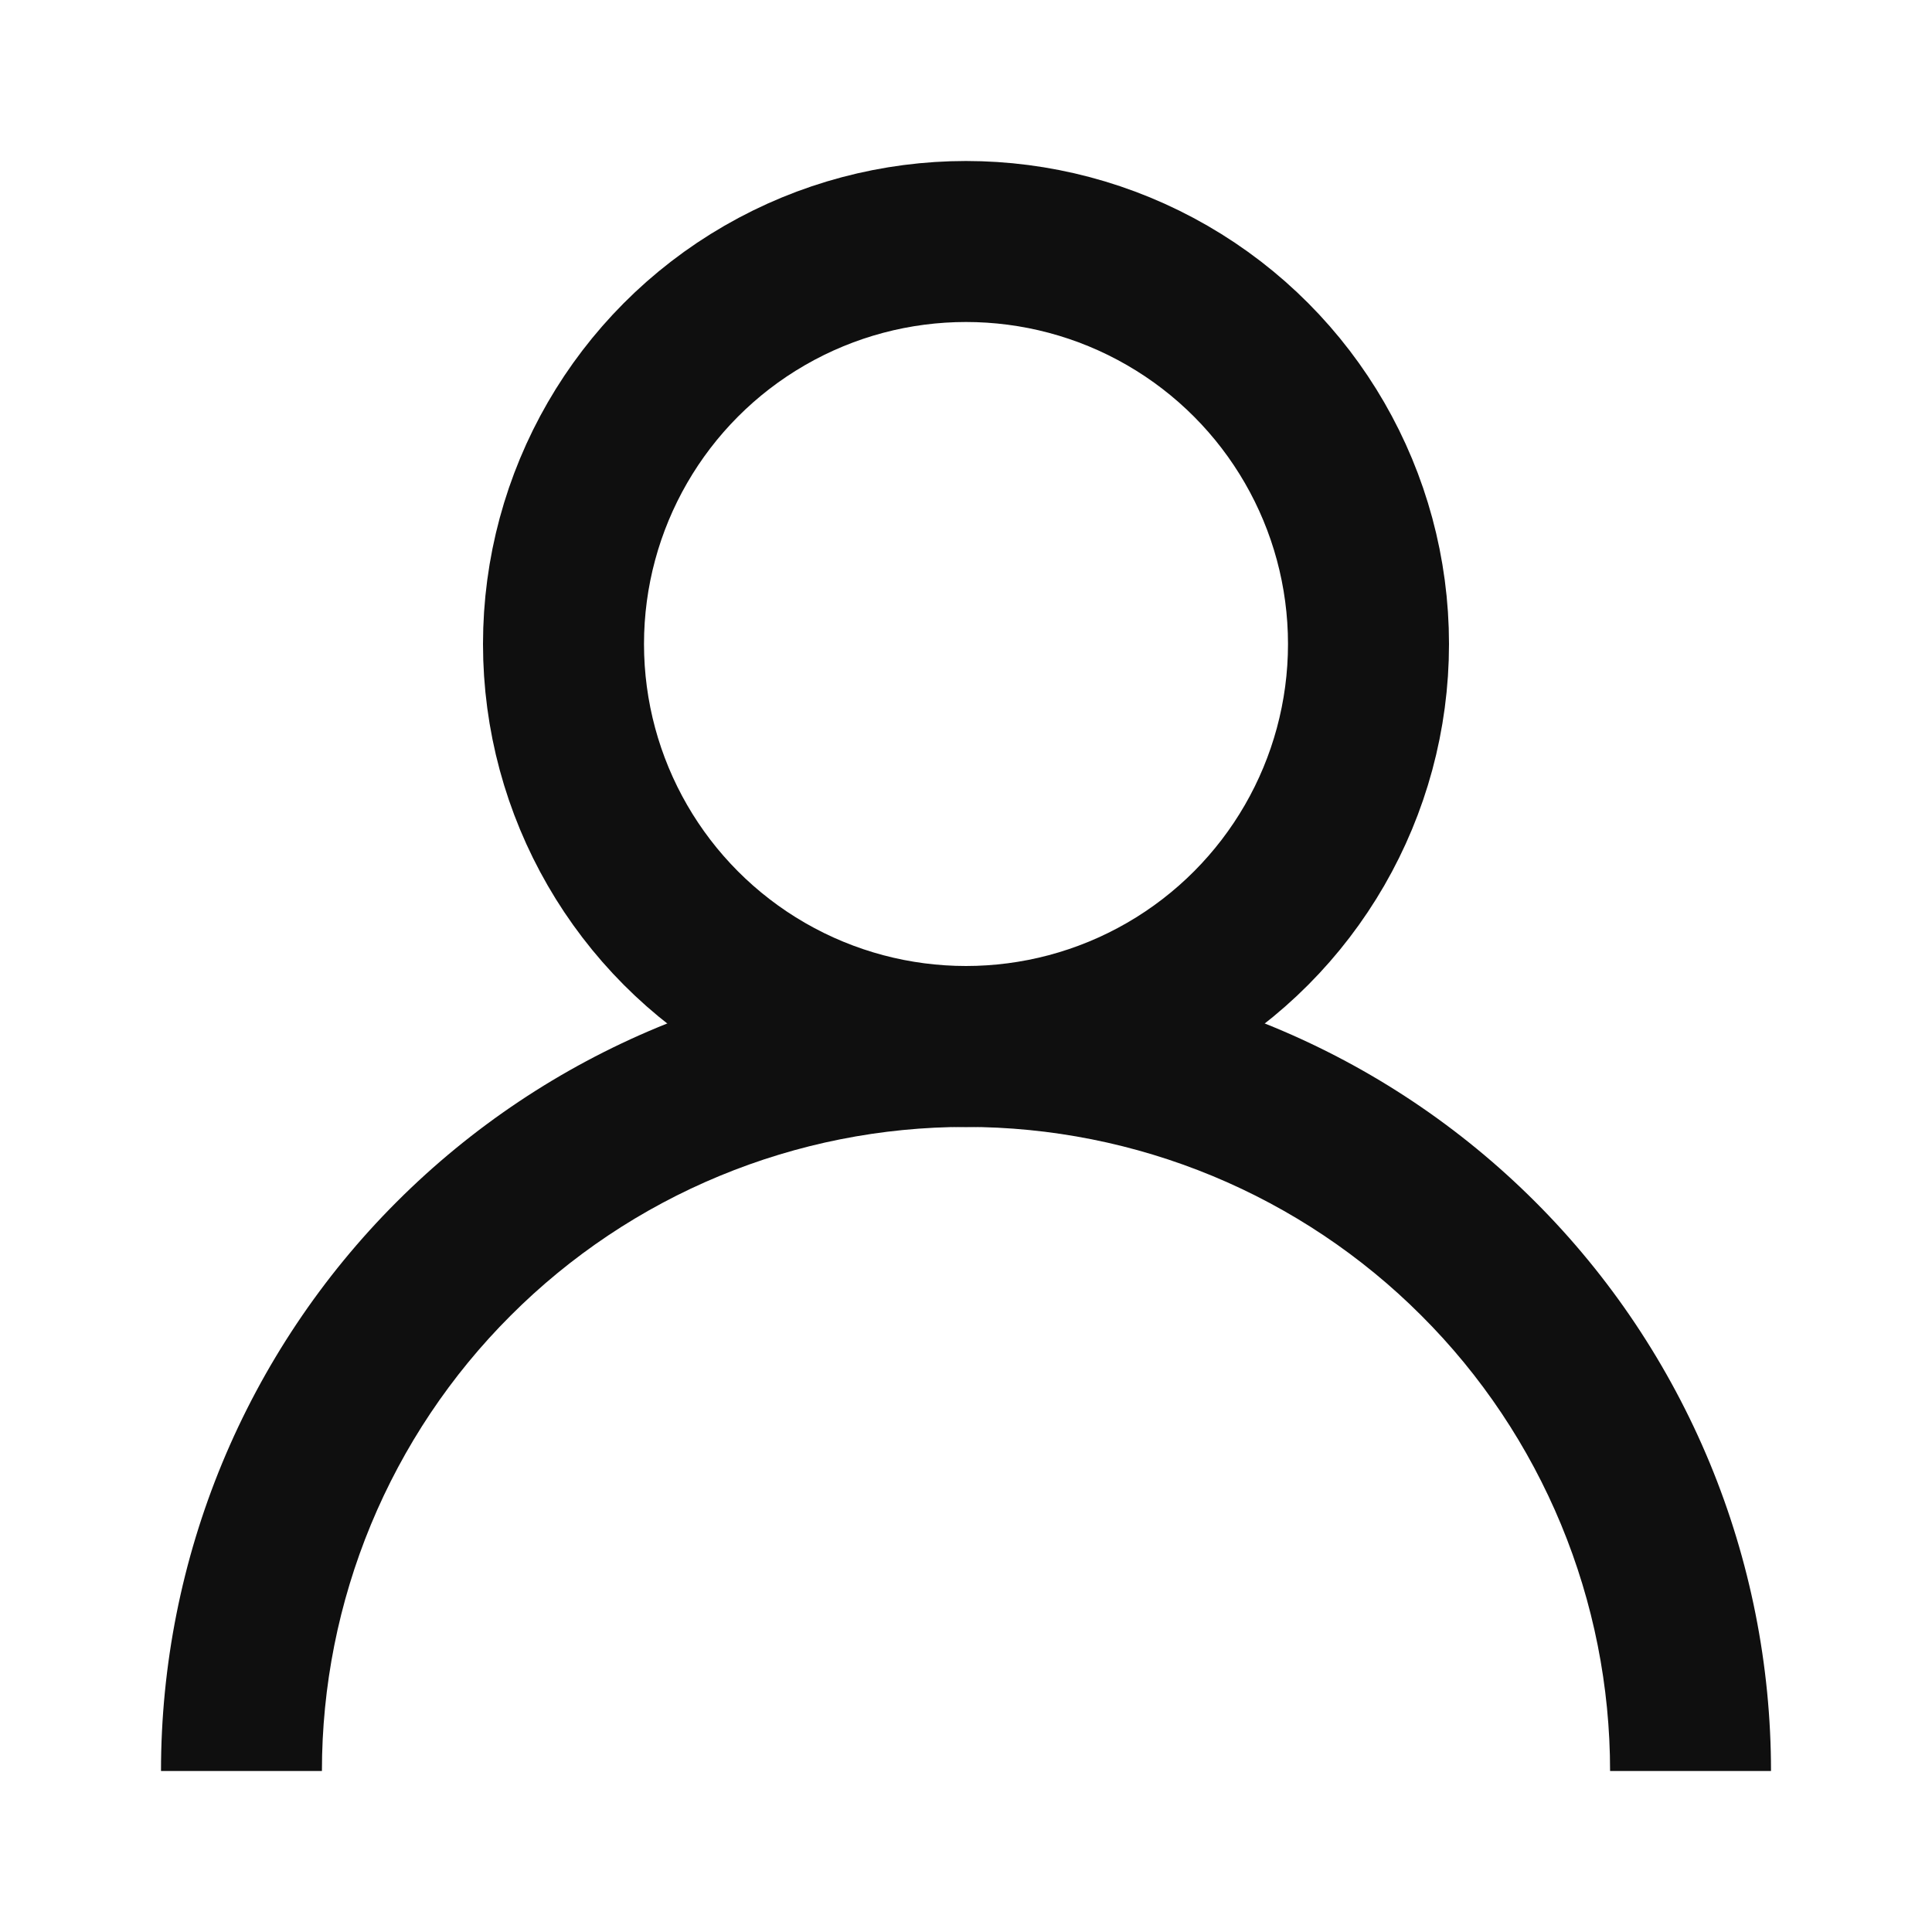 <svg width="24" height="24" viewBox="0 0 24 24" fill="none" xmlns="http://www.w3.org/2000/svg">
<mask id="mask0_940_279" style="mask-type:alpha" maskUnits="userSpaceOnUse" x="0" y="0" width="24" height="24">
<rect width="24" height="24" fill="#D9D9D9"/>
</mask>
<g mask="url(#mask0_940_279)">
<circle cx="12" cy="8" r="5" stroke="#0F0F0F" stroke-width="2"/>
<path d="M22 22C22 20.687 21.741 19.386 21.239 18.173C20.736 16.96 20 15.857 19.071 14.929C18.142 14 17.04 13.264 15.827 12.761C14.614 12.259 13.313 12 12 12C10.687 12 9.386 12.259 8.173 12.761C6.96 13.264 5.858 14 4.929 14.929C4 15.857 3.264 16.96 2.761 18.173C2.259 19.386 2 20.687 2 22H3.999C3.999 20.949 4.206 19.909 4.608 18.938C5.01 17.968 5.6 17.085 6.343 16.343C7.085 15.6 7.967 15.01 8.938 14.608C9.909 14.206 10.949 13.999 12 13.999C13.051 13.999 14.091 14.206 15.062 14.608C16.032 15.01 16.915 15.6 17.657 16.343C18.401 17.085 18.99 17.968 19.392 18.938C19.794 19.909 20.001 20.949 20.001 22H22Z" fill="#0F0F0F"/>
</g>
</svg>
